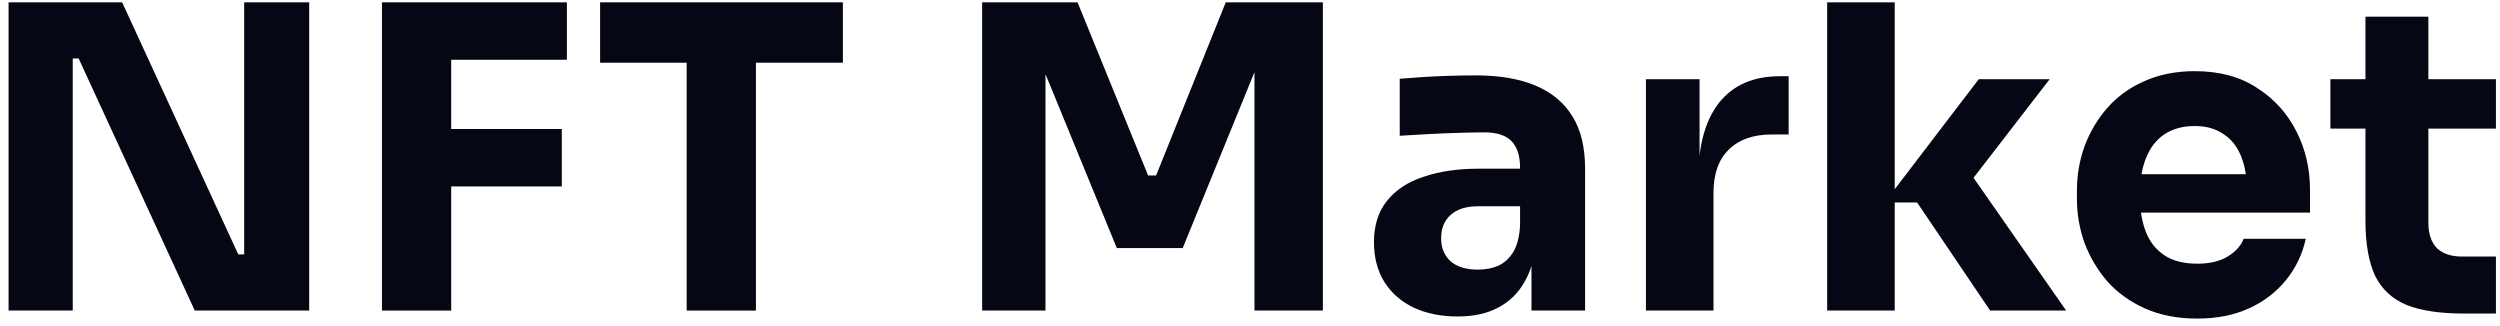 <svg width="161" height="21" viewBox="0 0 161 21" fill="none" xmlns="http://www.w3.org/2000/svg">
<path d="M0.552 20V0.15H7.866L15.344 16.384H16.268L15.725 16.873V0.15H19.912V20H12.543L5.066 3.767H4.141L4.685 3.277V20H0.552Z" fill="#060714"/>
<path d="M24.598 20V0.15H29.057V20H24.598ZM28.513 12.006V8.308H36.181V12.006H28.513ZM28.513 3.848V0.15H36.507V3.848H28.513Z" fill="#060714"/>
<path d="M44.221 20V3.495H48.681V20H44.221ZM38.647 4.039V0.15H54.282V4.039H38.647Z" fill="#060714"/>
<path d="M63.25 20V0.15H69.395L73.936 11.299H74.453L78.939 0.15H85.193V20H80.788V3.06L81.414 3.114L76.166 15.976H71.924L66.649 3.114L67.329 3.06V20H63.25Z" fill="#060714"/>
<path d="M98.627 20V15.595H97.893V10.809C97.893 10.048 97.711 9.477 97.349 9.096C96.986 8.716 96.406 8.525 95.609 8.525C95.21 8.525 94.684 8.534 94.031 8.553C93.379 8.571 92.708 8.598 92.019 8.634C91.331 8.67 90.705 8.707 90.143 8.743V5.072C90.56 5.036 91.049 5 91.612 4.963C92.173 4.927 92.754 4.9 93.352 4.882C93.95 4.864 94.512 4.855 95.038 4.855C96.56 4.855 97.838 5.072 98.872 5.507C99.923 5.942 100.721 6.604 101.264 7.492C101.808 8.362 102.08 9.486 102.08 10.864V20H98.627ZM93.868 20.381C92.799 20.381 91.856 20.191 91.04 19.81C90.243 19.429 89.617 18.885 89.164 18.178C88.711 17.453 88.484 16.592 88.484 15.595C88.484 14.508 88.765 13.619 89.327 12.93C89.889 12.223 90.678 11.707 91.693 11.38C92.708 11.036 93.877 10.864 95.201 10.864H98.382V13.284H95.174C94.412 13.284 93.823 13.474 93.406 13.855C93.007 14.217 92.808 14.716 92.808 15.35C92.808 15.949 93.007 16.438 93.406 16.819C93.823 17.181 94.412 17.363 95.174 17.363C95.663 17.363 96.098 17.281 96.479 17.118C96.877 16.937 97.204 16.637 97.458 16.221C97.711 15.804 97.856 15.223 97.893 14.48L98.926 15.568C98.835 16.601 98.582 17.471 98.165 18.178C97.766 18.885 97.204 19.429 96.479 19.81C95.772 20.191 94.902 20.381 93.868 20.381Z" fill="#060714"/>
<path d="M105.998 20V5.099H109.451V11.489H109.37C109.37 9.386 109.814 7.764 110.702 6.622C111.609 5.48 112.914 4.909 114.618 4.909H115.189V8.661H114.101C112.905 8.661 111.98 8.988 111.328 9.64C110.675 10.275 110.349 11.199 110.349 12.414V20H105.998Z" fill="#060714"/>
<path d="M128.165 20L123.461 13.039H121.368L127.431 5.099H131.999L126.289 12.495L126.344 10.374L133.06 20H128.165ZM117.669 20V0.15H122.02V20H117.669Z" fill="#060714"/>
<path d="M141.503 20.517C140.234 20.517 139.111 20.299 138.132 19.864C137.171 19.429 136.364 18.849 135.712 18.124C135.077 17.381 134.588 16.556 134.243 15.649C133.917 14.725 133.754 13.782 133.754 12.822V12.278C133.754 11.281 133.917 10.329 134.243 9.423C134.588 8.498 135.077 7.673 135.712 6.948C136.346 6.223 137.135 5.652 138.077 5.235C139.038 4.8 140.126 4.583 141.34 4.583C142.935 4.583 144.277 4.945 145.365 5.67C146.47 6.377 147.313 7.311 147.893 8.471C148.473 9.613 148.764 10.864 148.764 12.223V13.692H135.576V11.217H146.126L144.712 12.359C144.712 11.471 144.585 10.71 144.331 10.075C144.077 9.441 143.697 8.96 143.189 8.634C142.7 8.29 142.083 8.117 141.34 8.117C140.579 8.117 139.935 8.29 139.41 8.634C138.884 8.979 138.485 9.486 138.213 10.157C137.941 10.809 137.805 11.616 137.805 12.577C137.805 13.465 137.932 14.245 138.186 14.915C138.44 15.568 138.839 16.076 139.382 16.438C139.926 16.801 140.633 16.982 141.503 16.982C142.301 16.982 142.954 16.828 143.461 16.52C143.969 16.212 144.313 15.831 144.494 15.378H148.492C148.274 16.375 147.848 17.263 147.214 18.042C146.579 18.822 145.782 19.429 144.821 19.864C143.86 20.299 142.754 20.517 141.503 20.517Z" fill="#060714"/>
<path d="M158.644 20.191C157.139 20.191 155.925 20.009 155 19.647C154.076 19.266 153.396 18.641 152.961 17.77C152.544 16.882 152.335 15.686 152.335 14.181V1.075H156.387V14.344C156.387 15.051 156.568 15.595 156.931 15.976C157.311 16.338 157.846 16.52 158.535 16.52H160.737V20.191H158.644ZM150.078 8.281V5.099H160.737V8.281H150.078Z" fill="#060714"/>
</svg>
